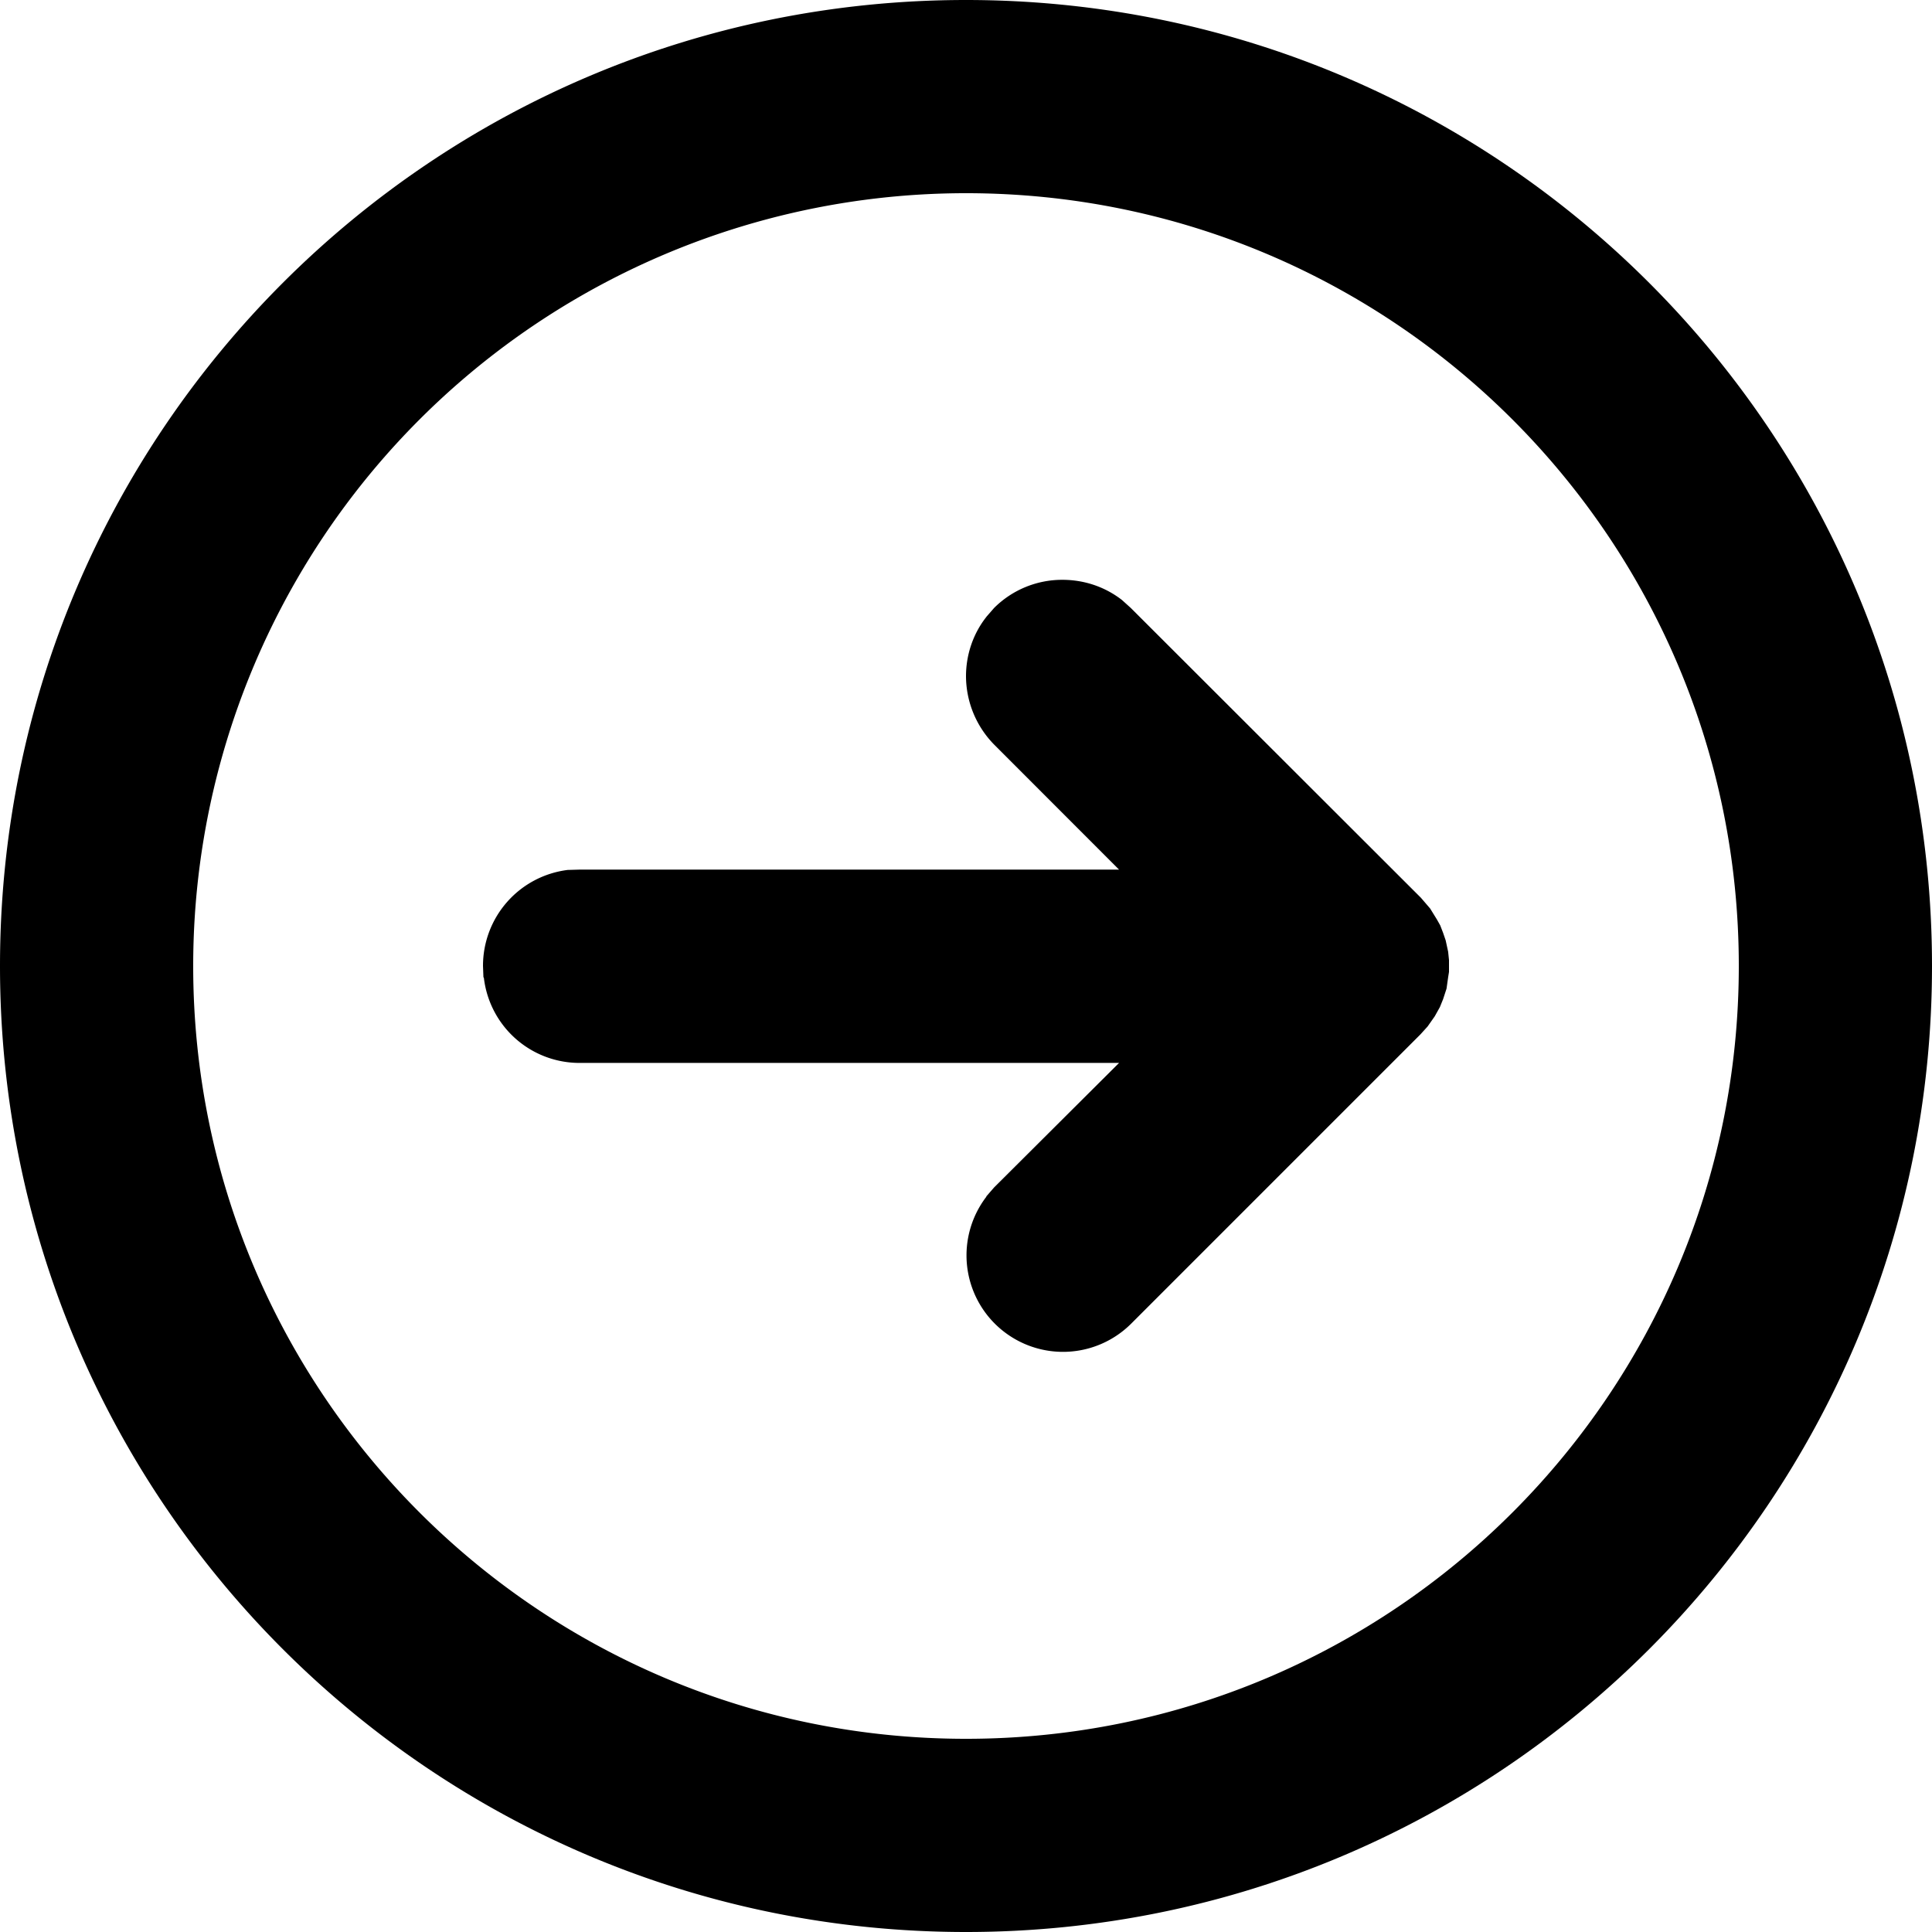 <svg xmlns="http://www.w3.org/2000/svg" width="18" height="18"><path d="M9 0c4.973 0 9 4.027 9 9s-4.027 9-9 9-9-4.027-9-9 4.027-9 9-9zm0 1.8A7.199 7.199 0 0 0 1.8 9c0 3.977 3.223 7.2 7.2 7.2 3.977 0 7.2-3.223 7.2-7.2 0-3.977-3.223-7.2-7.2-7.2zm1.453 3.79l.082.074 2.703 2.7.086.1.063.102.031.055.027.07.024.07.023.106.008.078v.11l-.008.05-.015.106-.032.098-.03.074-.048.086-.066.094-.067.074-2.699 2.699a.899.899 0 0 1-1.344-1.188h-.003l.074-.085 1.164-1.16H5.398a.897.897 0 0 1-.89-.794l-.004-.004L4.5 9a.9.9 0 0 1 .79-.895h.003l.105-.003h5.028L9.262 6.937A.914.914 0 0 1 9 6.301c0-.207.07-.403.191-.555l-.004.004.075-.086a.898.898 0 0 1 .636-.262c.211 0 .403.07.555.188h-.004zm0 0" fill="rgb(0%,0%,0%)"/></svg>